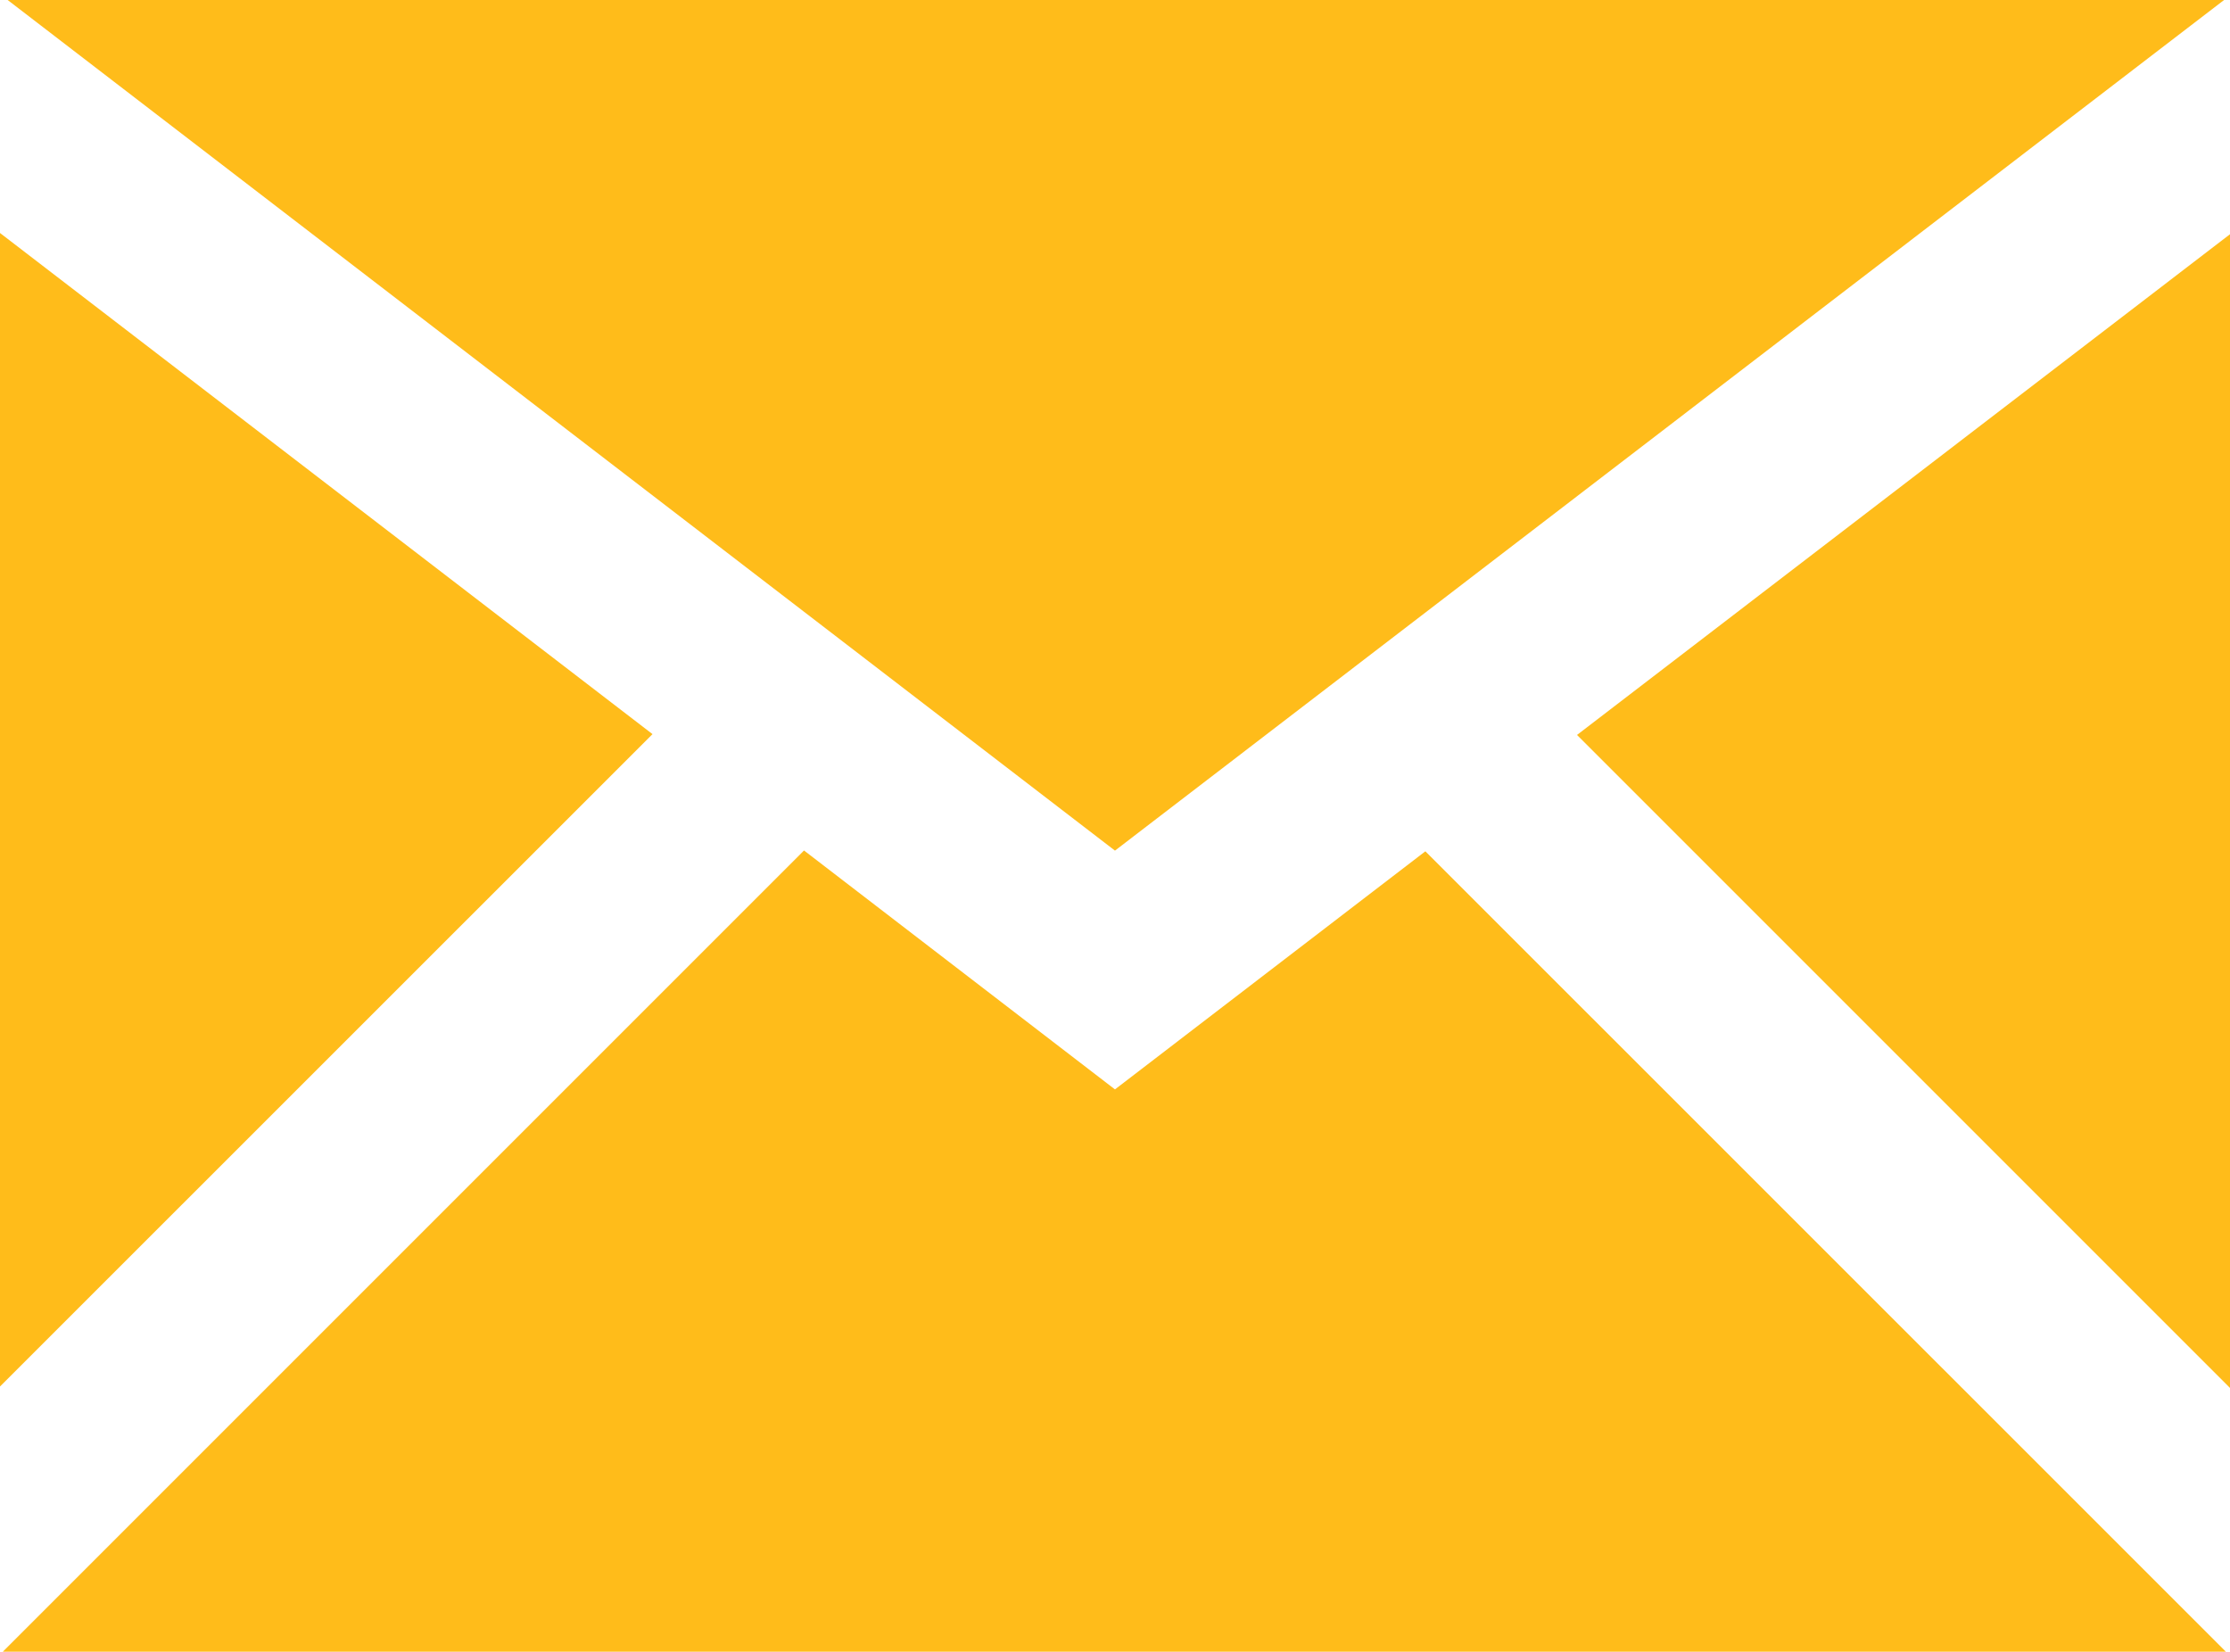 <?xml version="1.0" encoding="utf-8"?>
<!-- Generator: Adobe Illustrator 16.0.0, SVG Export Plug-In . SVG Version: 6.00 Build 0)  -->
<!DOCTYPE svg PUBLIC "-//W3C//DTD SVG 1.1//EN" "http://www.w3.org/Graphics/SVG/1.1/DTD/svg11.dtd">
<svg version="1.1" id="Layer_1" xmlns="http://www.w3.org/2000/svg" xmlns:xlink="http://www.w3.org/1999/xlink" x="0px" y="0px"
	 width="32.351px" height="23.961px" viewBox="0 0 32.351 23.961" enable-background="new 0 0 32.351 23.961" xml:space="preserve">
<g>
	<path id="email-icon_2_" fill="#FFBC1A" d="M9.466,10.65L0,3.38v16.734L9.466,10.65z M32.265,0H0.111l16.064,12.34L32.265,0z
		 M20.678,12.35l-4.503,3.454l-4.511-3.466L0.041,23.961h32.25L20.678,12.35z M22.878,10.662l9.473,9.473V3.398L22.878,10.662z"/>
</g>
<g>
	<path fill="#02A8AB" d="M235.429,123.102v-4.651c0-1.033-0.837-1.871-1.87-1.871c-1.035,0-1.871,0.838-1.871,1.871v4.503h-8.73
		c-3.101,0-5.612,2.511-5.612,5.61v33.675c0,3.101,2.512,5.613,5.612,5.613h11.227c3.102,0,5.613-2.513,5.613-5.613v-33.675
		C239.797,125.895,237.929,123.67,235.429,123.102z M224.829,162.047c0,0.517-0.42,0.935-0.936,0.935h-1.872
		c-0.517,0-0.934-0.418-0.934-0.935v-1.872c0-0.516,0.417-0.935,0.934-0.935h1.872c0.516,0,0.936,0.419,0.936,0.935V162.047z
		 M224.829,156.064c0,0.515-0.42,0.934-0.936,0.934h-1.872c-0.517,0-0.934-0.419-0.934-0.934v-1.872c0-0.52,0.417-0.936,0.934-0.936
		h1.872c0.516,0,0.936,0.416,0.936,0.936V156.064z M224.829,150.079c0,0.517-0.42,0.936-0.936,0.936h-1.872
		c-0.517,0-0.934-0.419-0.934-0.936v-1.872c0-0.517,0.417-0.935,0.934-0.935h1.872c0.516,0,0.936,0.418,0.936,0.935V150.079z
		 M230.441,162.047c0,0.517-0.418,0.935-0.935,0.935h-1.872c-0.518,0-0.934-0.418-0.934-0.935v-1.872
		c0-0.516,0.416-0.935,0.934-0.935h1.872c0.517,0,0.935,0.419,0.935,0.935V162.047z M230.441,156.064
		c0,0.515-0.418,0.934-0.935,0.934h-1.872c-0.518,0-0.934-0.419-0.934-0.934v-1.872c0-0.52,0.416-0.936,0.934-0.936h1.872
		c0.517,0,0.935,0.416,0.935,0.936V156.064z M230.441,150.079c0,0.517-0.418,0.936-0.935,0.936h-1.872
		c-0.518,0-0.934-0.419-0.934-0.936v-1.872c0-0.517,0.416-0.935,0.934-0.935h1.872c0.517,0,0.935,0.418,0.935,0.935V150.079z
		 M236.054,162.047c0,0.517-0.419,0.935-0.935,0.935h-1.871c-0.517,0-0.937-0.418-0.937-0.935v-1.872
		c0-0.516,0.42-0.935,0.937-0.935h1.871c0.516,0,0.935,0.419,0.935,0.935V162.047z M236.054,156.064
		c0,0.515-0.419,0.934-0.935,0.934h-1.871c-0.517,0-0.937-0.419-0.937-0.934v-1.872c0-0.52,0.42-0.936,0.937-0.936h1.871
		c0.516,0,0.935,0.416,0.935,0.936V156.064z M236.054,150.079c0,0.517-0.419,0.936-0.935,0.936h-1.871
		c-0.517,0-0.937-0.419-0.937-0.936v-1.872c0-0.517,0.42-0.935,0.937-0.935h1.871c0.516,0,0.935,0.418,0.935,0.935V150.079z
		 M236.054,141.106c0,1.033-0.838,1.871-1.87,1.871h-11.227c-1.032,0-1.869-0.838-1.869-1.871v-11.225
		c0-1.035,0.837-1.871,1.869-1.871h11.227c1.032,0,1.87,0.836,1.87,1.871V141.106z"/>
</g>
</svg>
